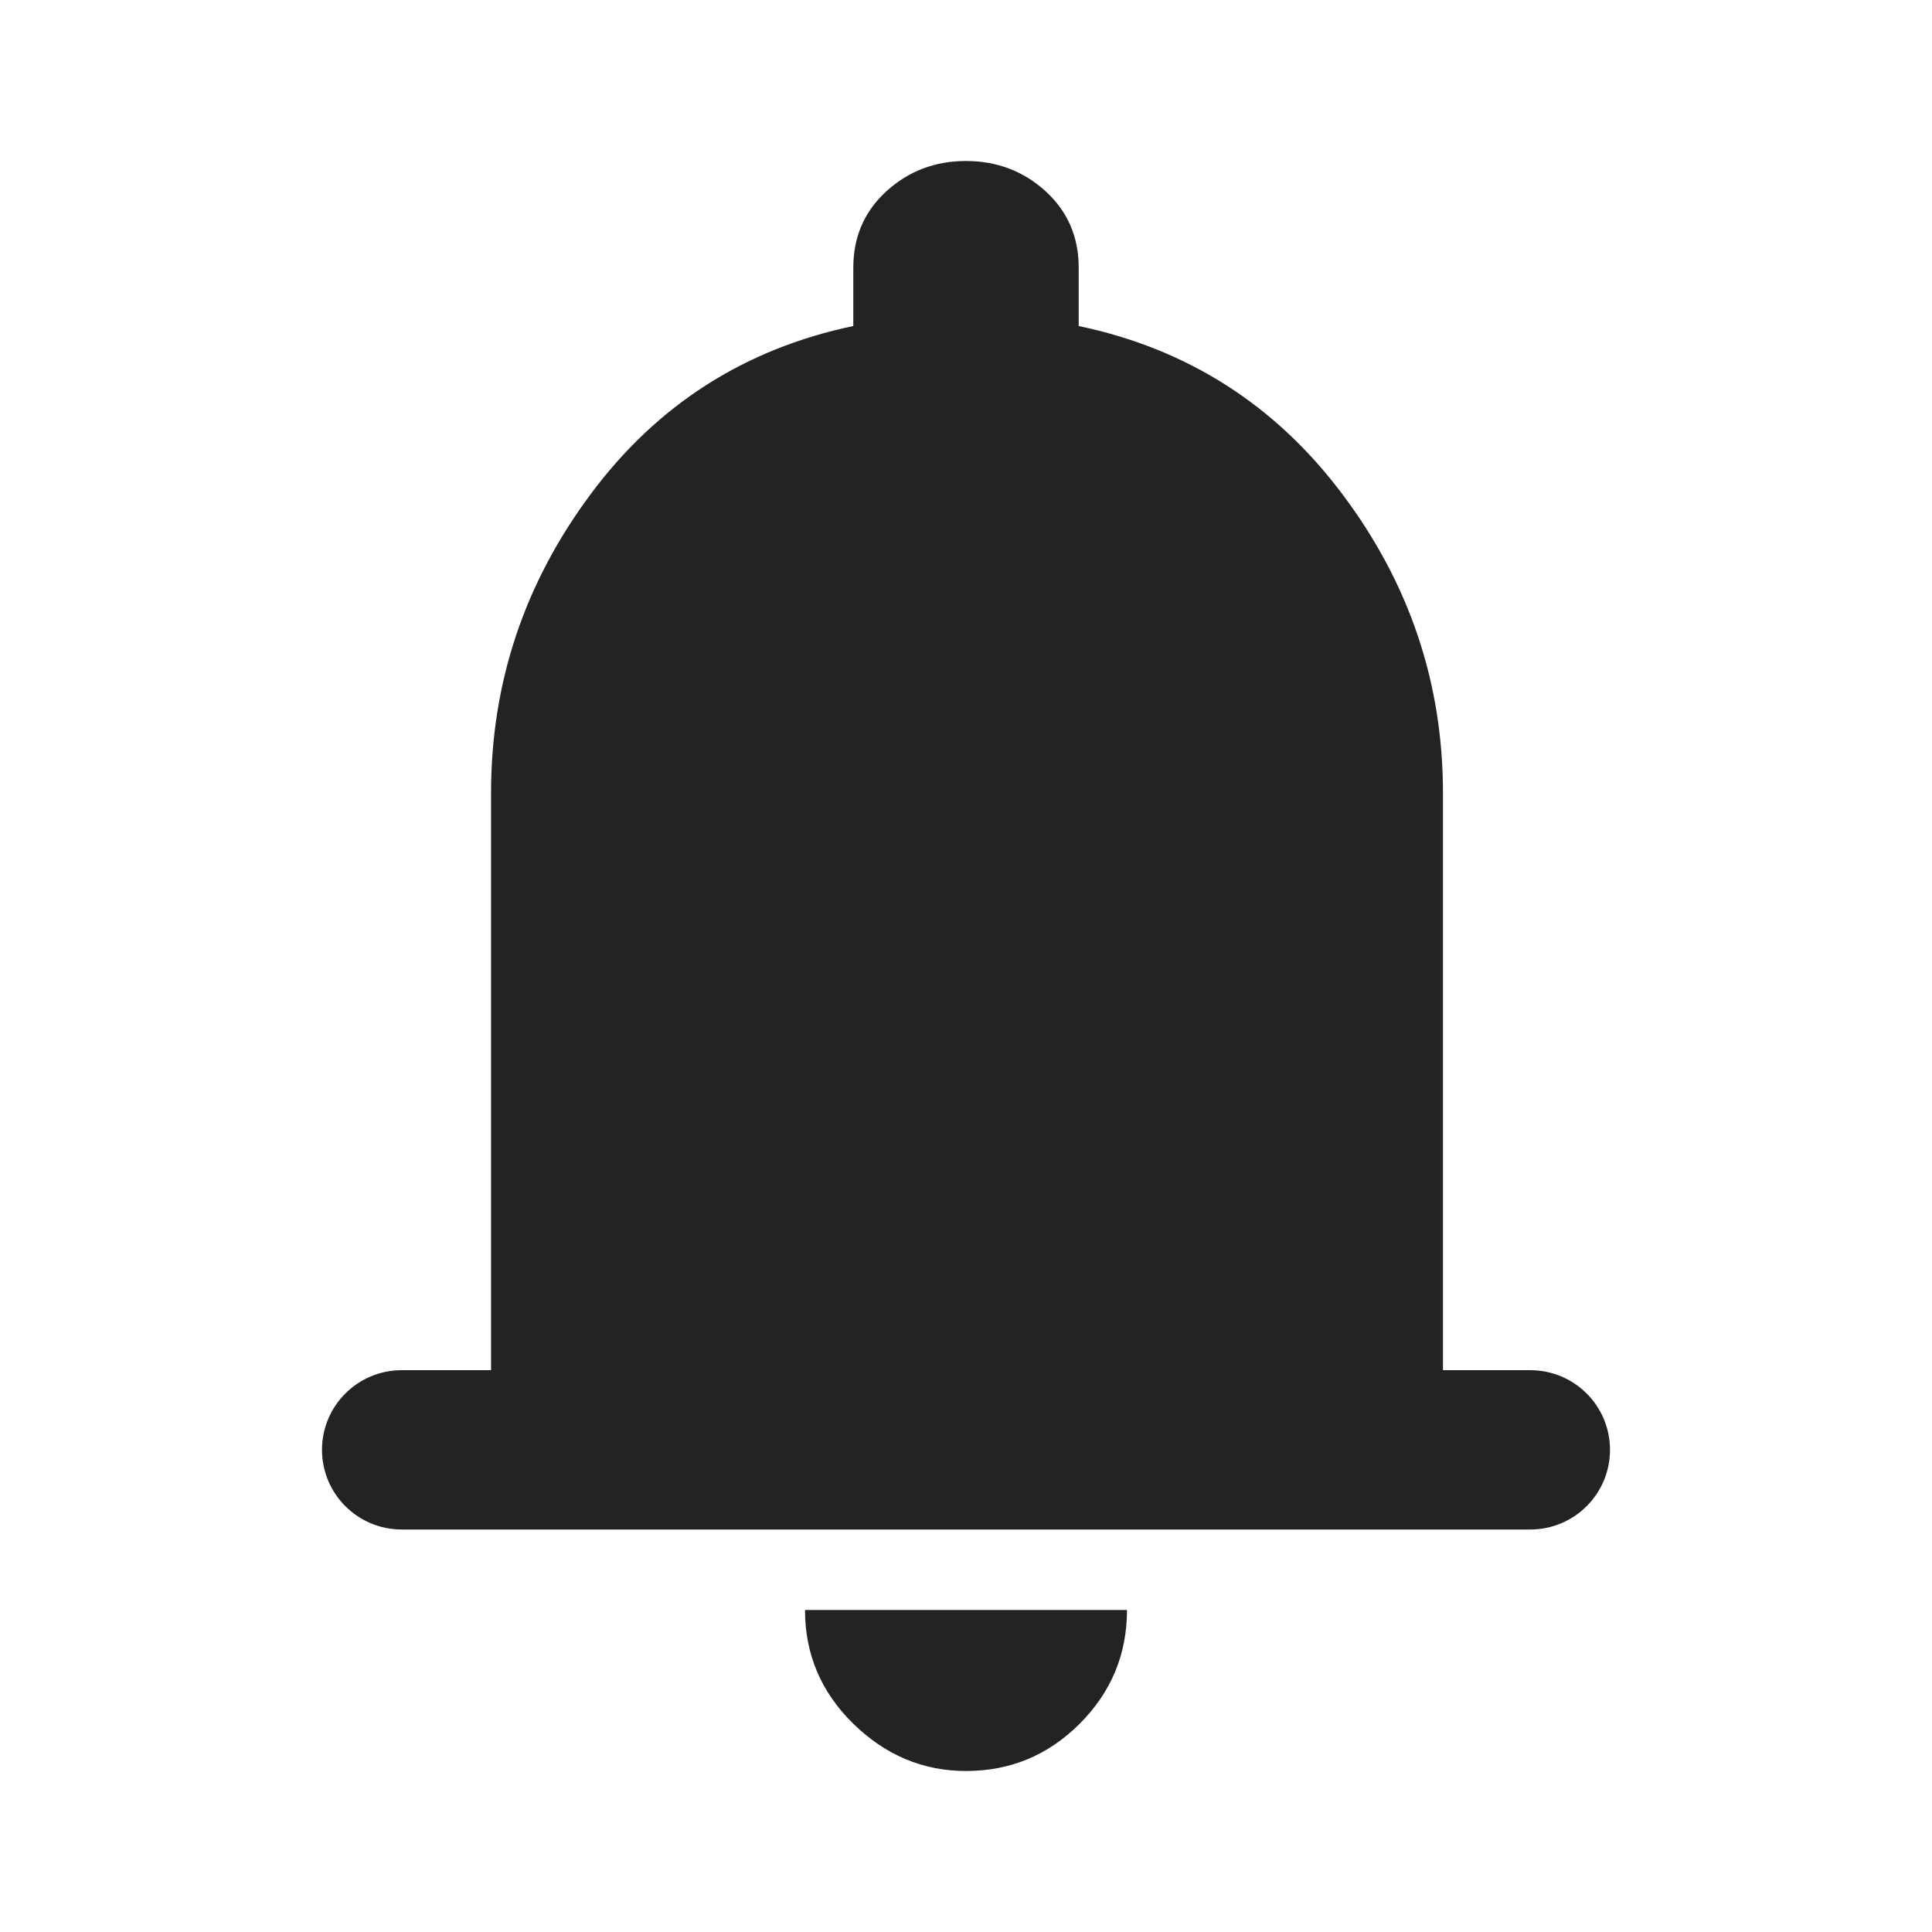 <?xml version="1.0" encoding="UTF-8"?>
<svg width="24px" height="24px" viewBox="0 0 24 24" version="1.1" xmlns="http://www.w3.org/2000/svg" xmlns:xlink="http://www.w3.org/1999/xlink">
    <title>Icon / notification</title>
    <g id="Icon-/-notification" stroke="none" stroke-width="1" fill="none" fill-rule="evenodd" fill-opacity="0.86">
        <path d="M4,18.01 C4,17.464 4.443,17.021 4.99,17.021 L6.1,17.021 L6.1,17.021 L6.1,9.85 C6.1,8.483 6.513,7.246 7.338,6.138 C8.162,5.029 9.25,4.333 10.6,4.05 L10.6,3.325 C10.6,2.942 10.738,2.625 11.012,2.375 C11.287,2.125 11.617,2 12,2 C12.383,2 12.713,2.125 12.988,2.375 C13.262,2.625 13.4,2.942 13.4,3.325 L13.4,4.05 C14.75,4.333 15.842,5.029 16.675,6.138 C17.508,7.246 17.925,8.483 17.925,9.85 L17.925,17.021 L19.01,17.021 C19.557,17.021 20,17.464 20,18.01 C20,18.557 19.557,19 19.01,19 L4.99,19 C4.443,19 4,18.557 4,18.01 Z M12,22 C11.467,22 11,21.804 10.6,21.413 C10.2,21.021 10,20.55 10,20 L14,20 C14,20.55 13.804,21.021 13.412,21.413 C13.021,21.804 12.55,22 12,22 Z" id="形状" fill="#000000"></path>
    </g>
</svg>
